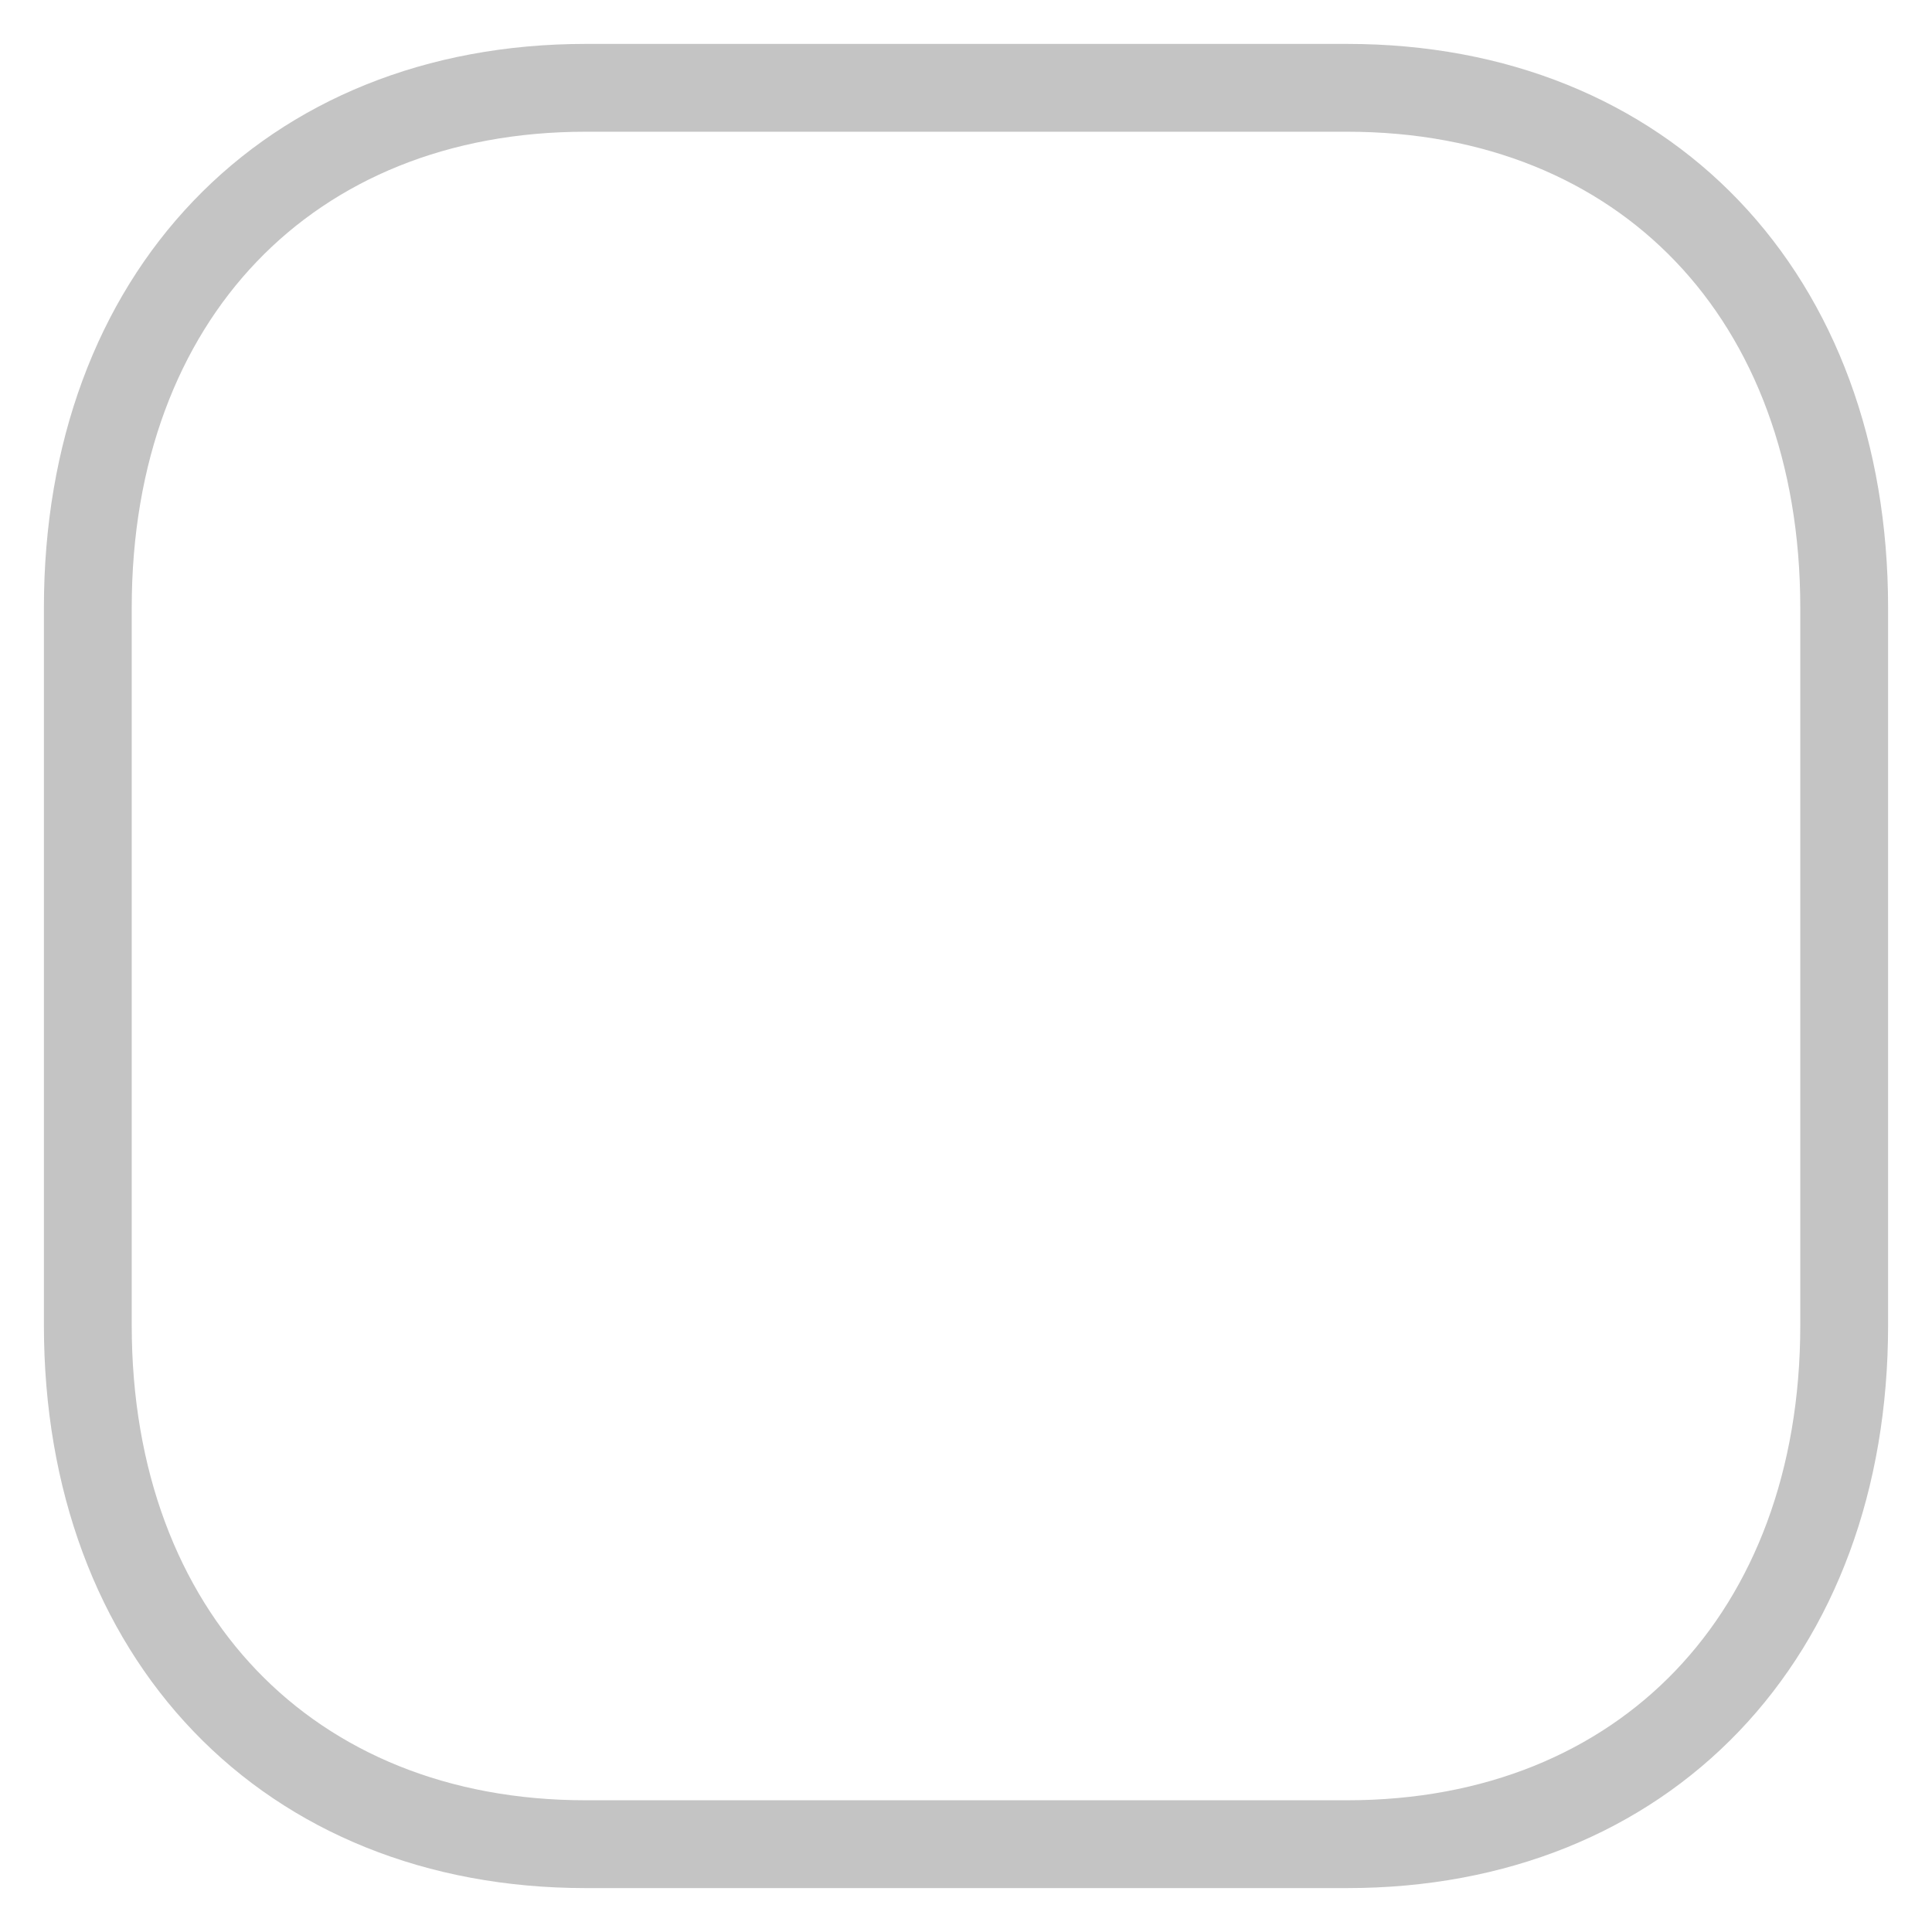 <svg width="22" height="22" viewBox="0 0 22 22" fill="none" xmlns="http://www.w3.org/2000/svg">
<path d="M15.34 0.5H6.67V1.5H15.34V0.5ZM6.67 0.5C4.854 0.5 3.301 1.14 2.203 2.287C1.107 3.431 0.5 5.042 0.5 6.92H1.5C1.5 5.258 2.033 3.909 2.925 2.978C3.814 2.05 5.096 1.5 6.67 1.5V0.5ZM0.5 6.92V15.091H1.5V6.92H0.5ZM0.5 15.091C0.5 16.964 1.107 18.572 2.203 19.715C3.301 20.86 4.854 21.5 6.67 21.5V20.5C5.096 20.5 3.814 19.95 2.925 19.023C2.033 18.093 1.5 16.747 1.5 15.091H0.5ZM6.67 21.5H15.34V20.5H6.67V21.5ZM15.34 21.5C17.157 21.5 18.707 20.86 19.802 19.715C20.896 18.571 21.5 16.964 21.5 15.091H20.5C20.5 16.747 19.969 18.094 19.08 19.023C18.193 19.95 16.913 20.5 15.34 20.5V21.5ZM21.5 15.091V6.92H20.5V15.091H21.5ZM21.5 6.92C21.5 5.042 20.896 3.432 19.803 2.287C18.707 1.14 17.157 0.5 15.34 0.5V1.5C16.913 1.5 18.193 2.05 19.08 2.978C19.969 3.908 20.5 5.258 20.5 6.92H21.5Z" fill="#C4C4C4"/>
</svg>
